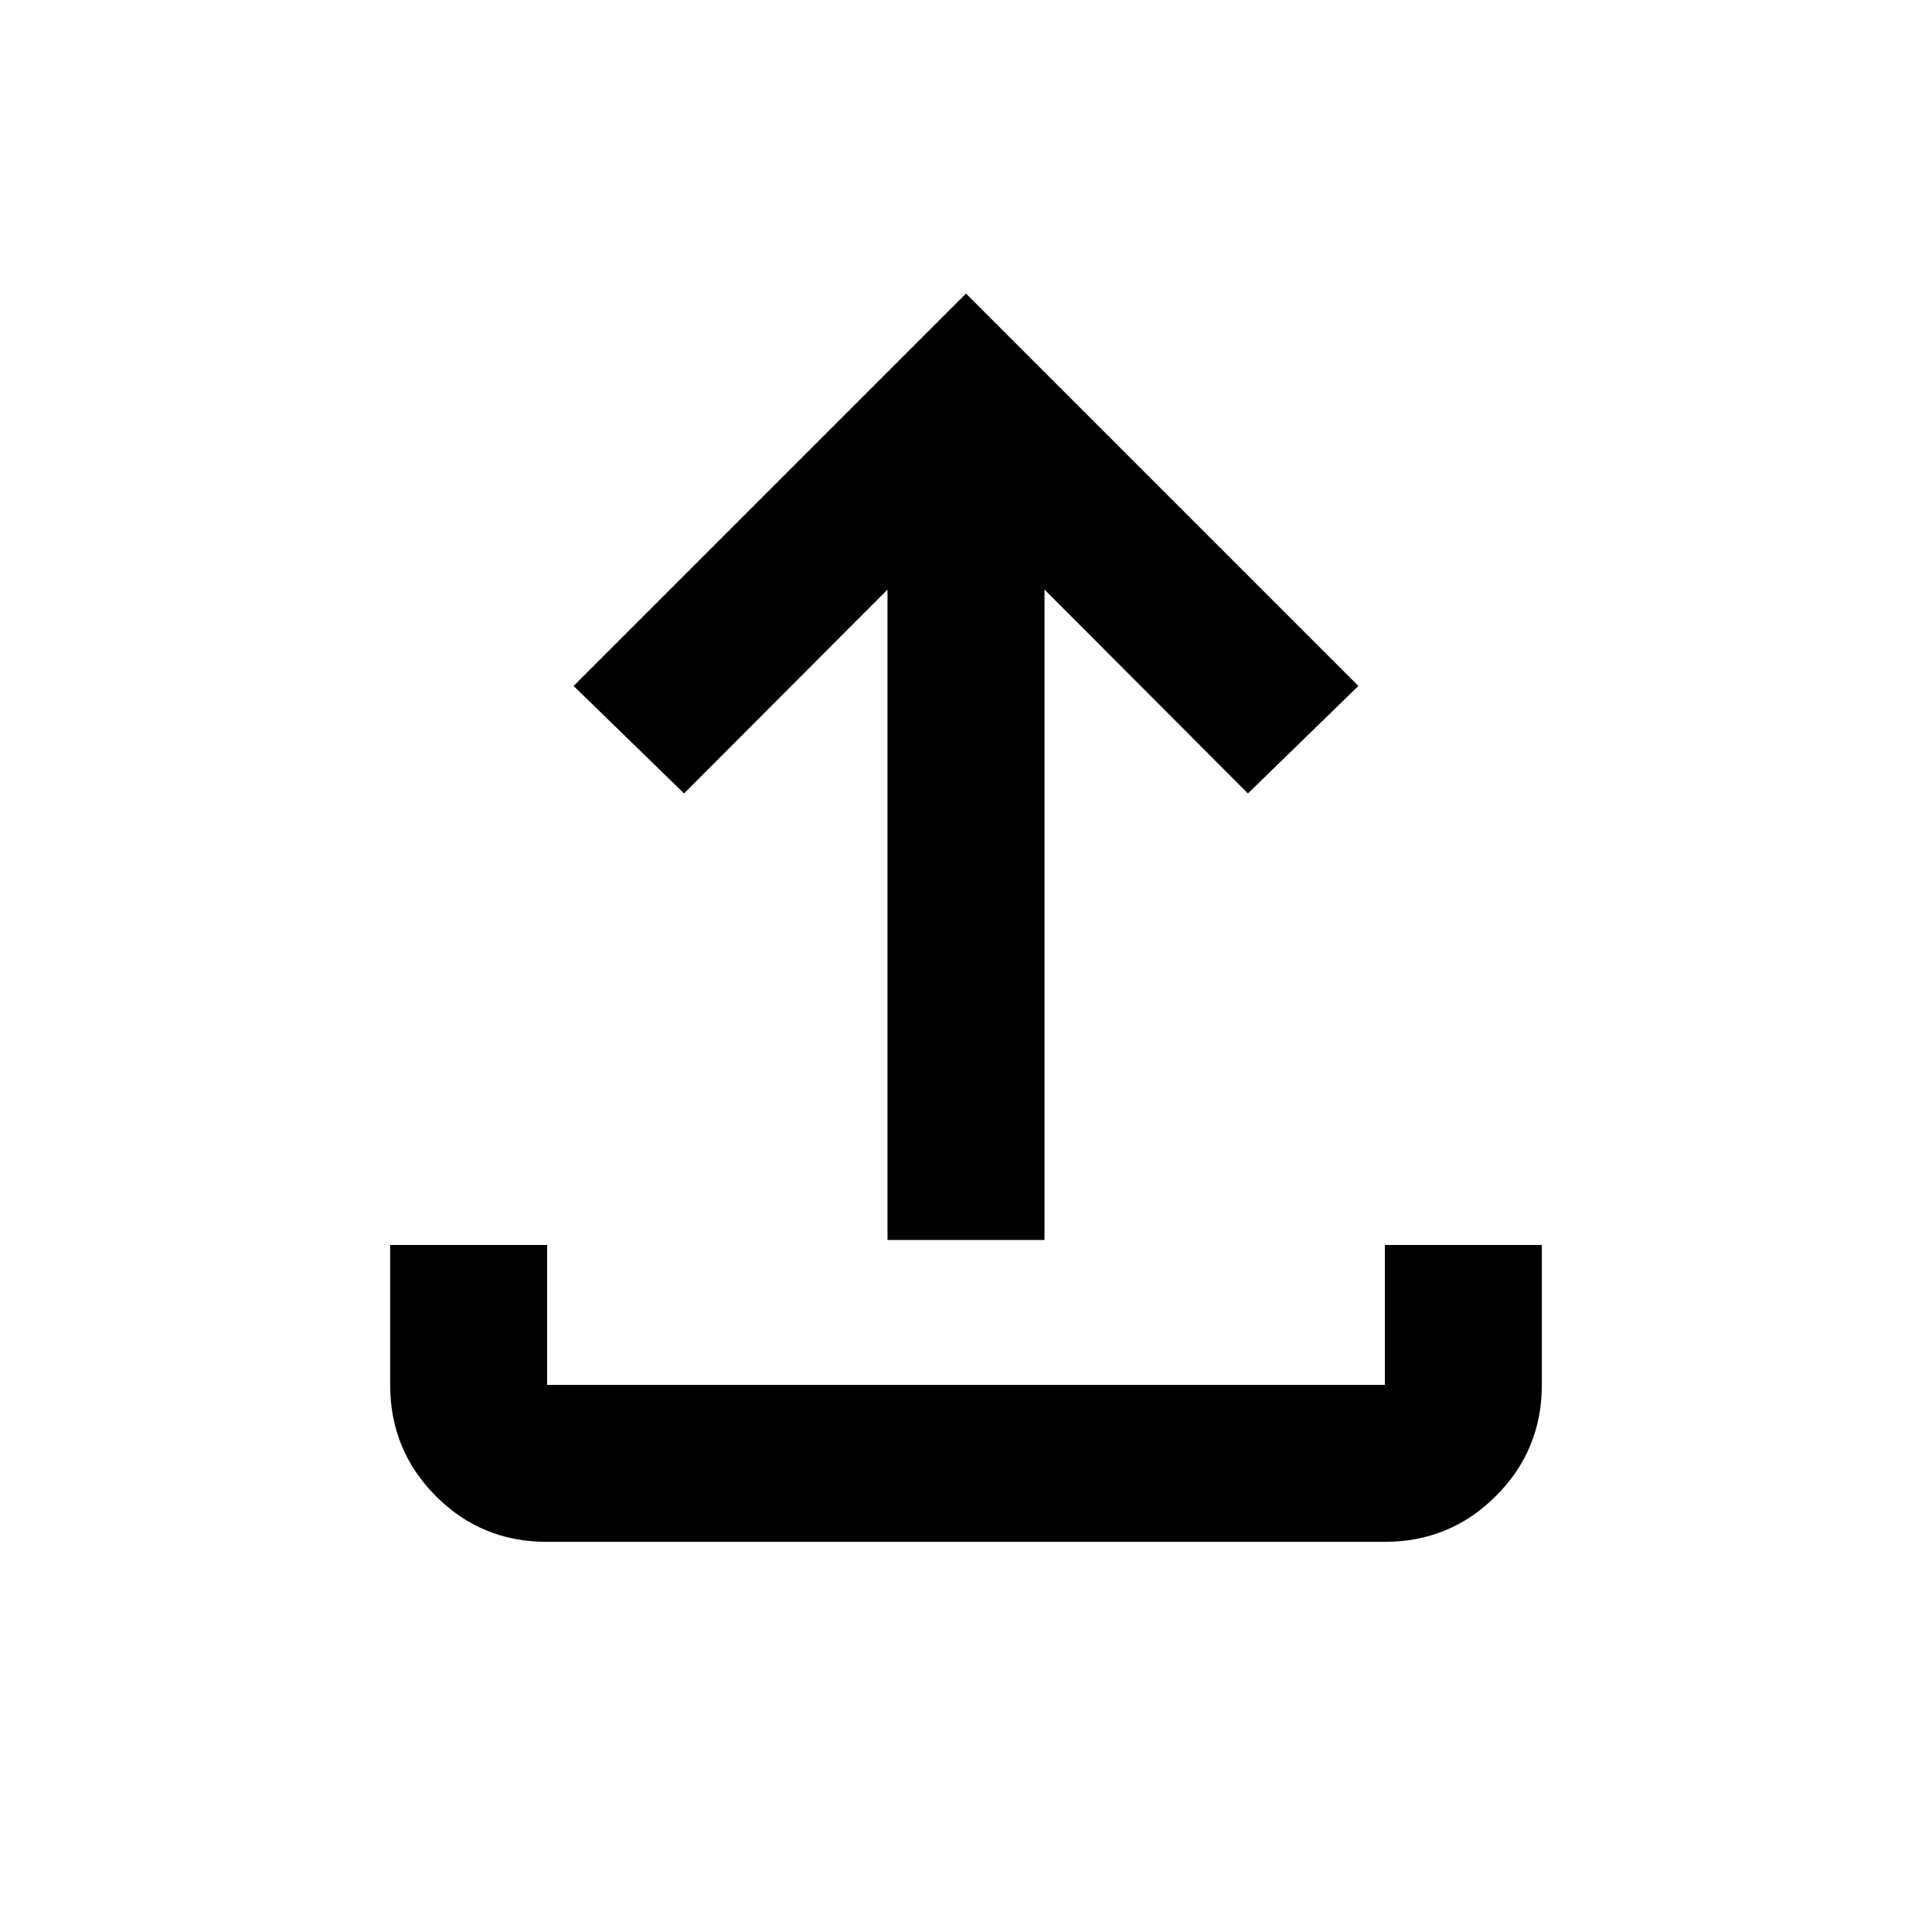 <svg xmlns="http://www.w3.org/2000/svg" height="20" viewBox="0 -960 960 960" width="20"><path d="M441-343.87v-323.19L339.91-565.74l-54.89-53.41L480-814.13l194.98 194.98-54.89 53.41L519-667.06v323.19h-78Zm-169.41 150q-32.44 0-55.08-22.79t-22.64-55.21v-69.5h78v69.5h416.26v-69.5h78v69.5q0 32.42-22.8 55.21t-55.24 22.79h-416.5Z"/></svg>